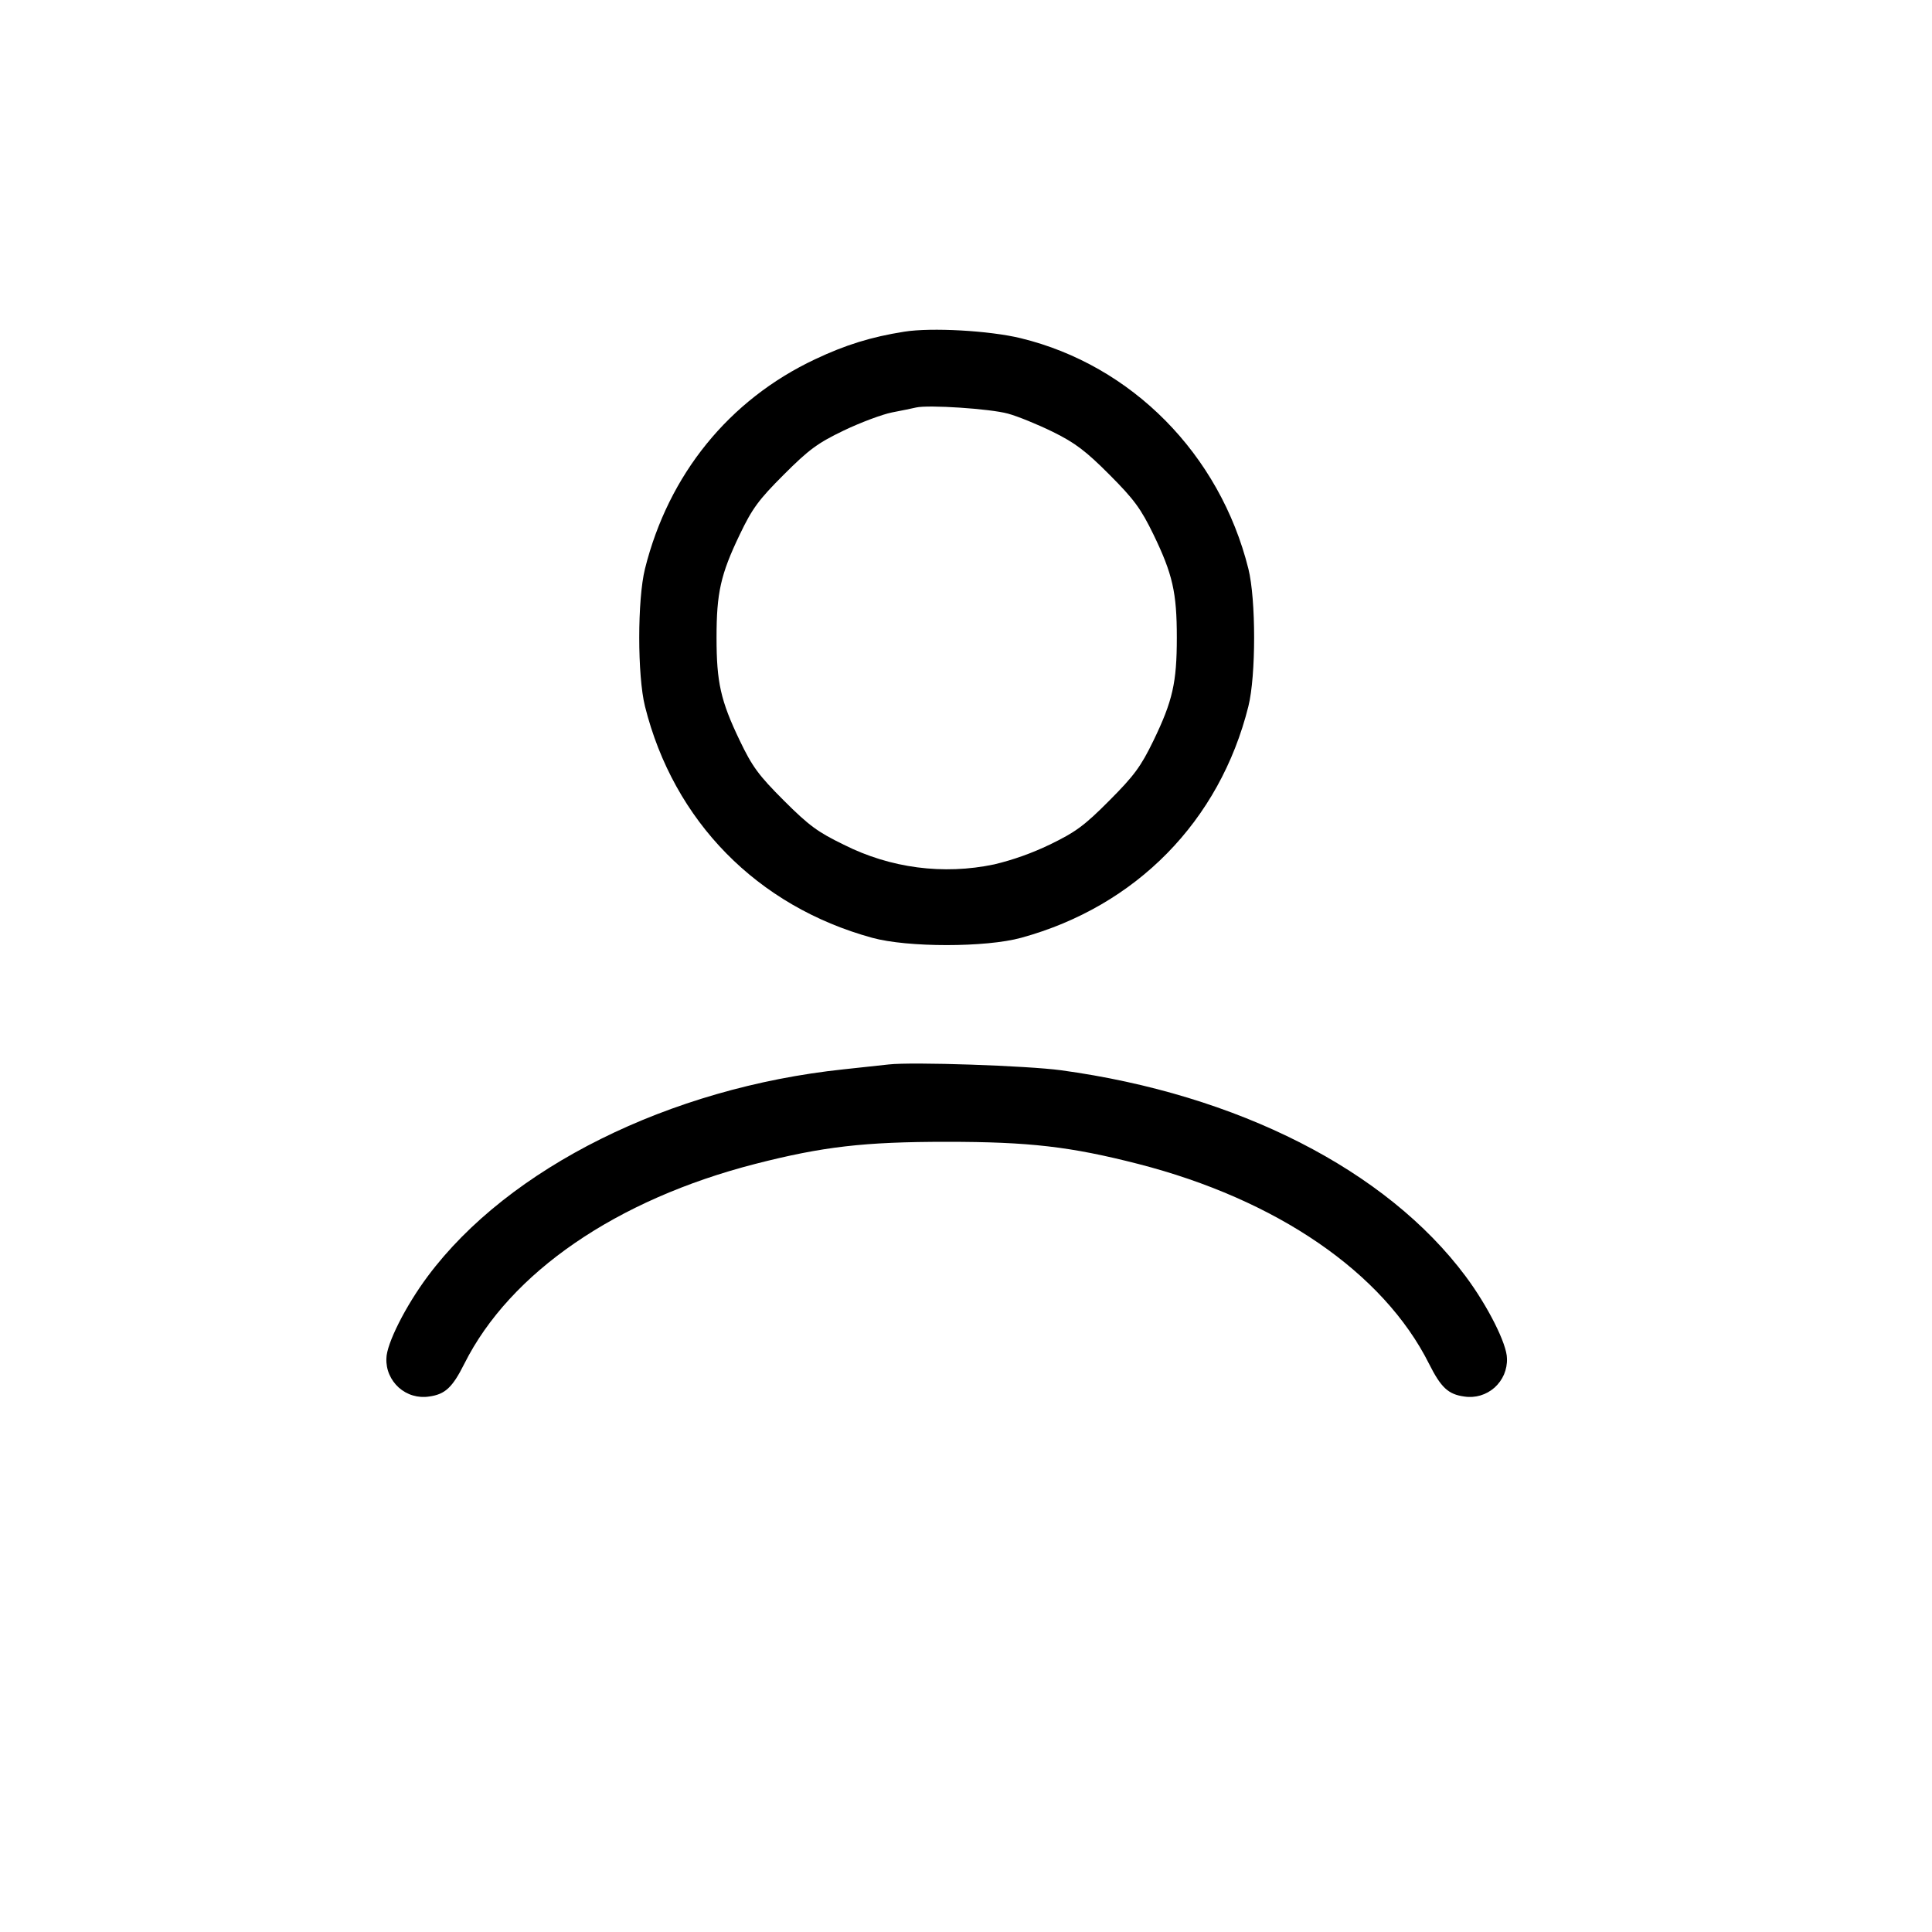<svg width="25" height="25" viewBox="0 0 25 25" fill="none" xmlns="http://www.w3.org/2000/svg">
<path fill-rule="evenodd" clip-rule="evenodd" d="M11.701 4.292C11.272 4.36 10.943 4.462 10.547 4.649C9.435 5.173 8.651 6.138 8.346 7.36C8.247 7.756 8.247 8.744 8.346 9.14C8.717 10.625 9.798 11.727 11.286 12.135C11.744 12.261 12.756 12.261 13.214 12.135C14.702 11.727 15.783 10.625 16.154 9.14C16.253 8.744 16.253 7.756 16.154 7.36C15.784 5.877 14.645 4.725 13.207 4.376C12.804 4.278 12.052 4.236 11.701 4.292ZM13.042 5.352C13.168 5.386 13.43 5.493 13.625 5.589C13.911 5.73 14.051 5.836 14.356 6.142C14.676 6.463 14.763 6.582 14.926 6.917C15.174 7.43 15.228 7.667 15.228 8.25C15.228 8.833 15.174 9.07 14.926 9.583C14.763 9.919 14.676 10.037 14.355 10.359C14.032 10.684 13.919 10.767 13.582 10.93C13.353 11.04 13.113 11.126 12.866 11.185C12.207 11.324 11.52 11.234 10.918 10.93C10.582 10.767 10.467 10.683 10.142 10.358C9.815 10.031 9.734 9.92 9.572 9.582C9.325 9.067 9.272 8.829 9.272 8.25C9.272 7.671 9.325 7.433 9.572 6.918C9.734 6.58 9.815 6.469 10.142 6.142C10.468 5.816 10.581 5.733 10.918 5.571C11.135 5.467 11.416 5.362 11.542 5.337C11.668 5.313 11.808 5.284 11.854 5.273C12.013 5.236 12.813 5.289 13.042 5.352ZM11.5 13.774L10.917 13.837C8.664 14.075 6.581 15.111 5.535 16.515C5.247 16.901 5 17.392 5 17.579C4.997 17.65 5.01 17.72 5.038 17.785C5.066 17.85 5.108 17.908 5.16 17.955C5.213 18.002 5.275 18.037 5.343 18.057C5.411 18.077 5.482 18.082 5.552 18.071C5.76 18.043 5.854 17.955 6.009 17.646C6.6 16.467 7.977 15.522 9.773 15.061C10.647 14.837 11.182 14.775 12.25 14.775C13.318 14.775 13.853 14.837 14.727 15.061C16.523 15.522 17.9 16.467 18.491 17.646C18.646 17.955 18.74 18.043 18.948 18.071C19.018 18.082 19.089 18.077 19.157 18.057C19.224 18.037 19.287 18.002 19.34 17.955C19.392 17.908 19.434 17.85 19.462 17.785C19.489 17.72 19.503 17.65 19.5 17.579C19.5 17.392 19.253 16.901 18.965 16.515C17.941 15.141 16.016 14.161 13.729 13.849C13.291 13.79 11.805 13.739 11.5 13.774Z" fill="black"/>
</svg>
